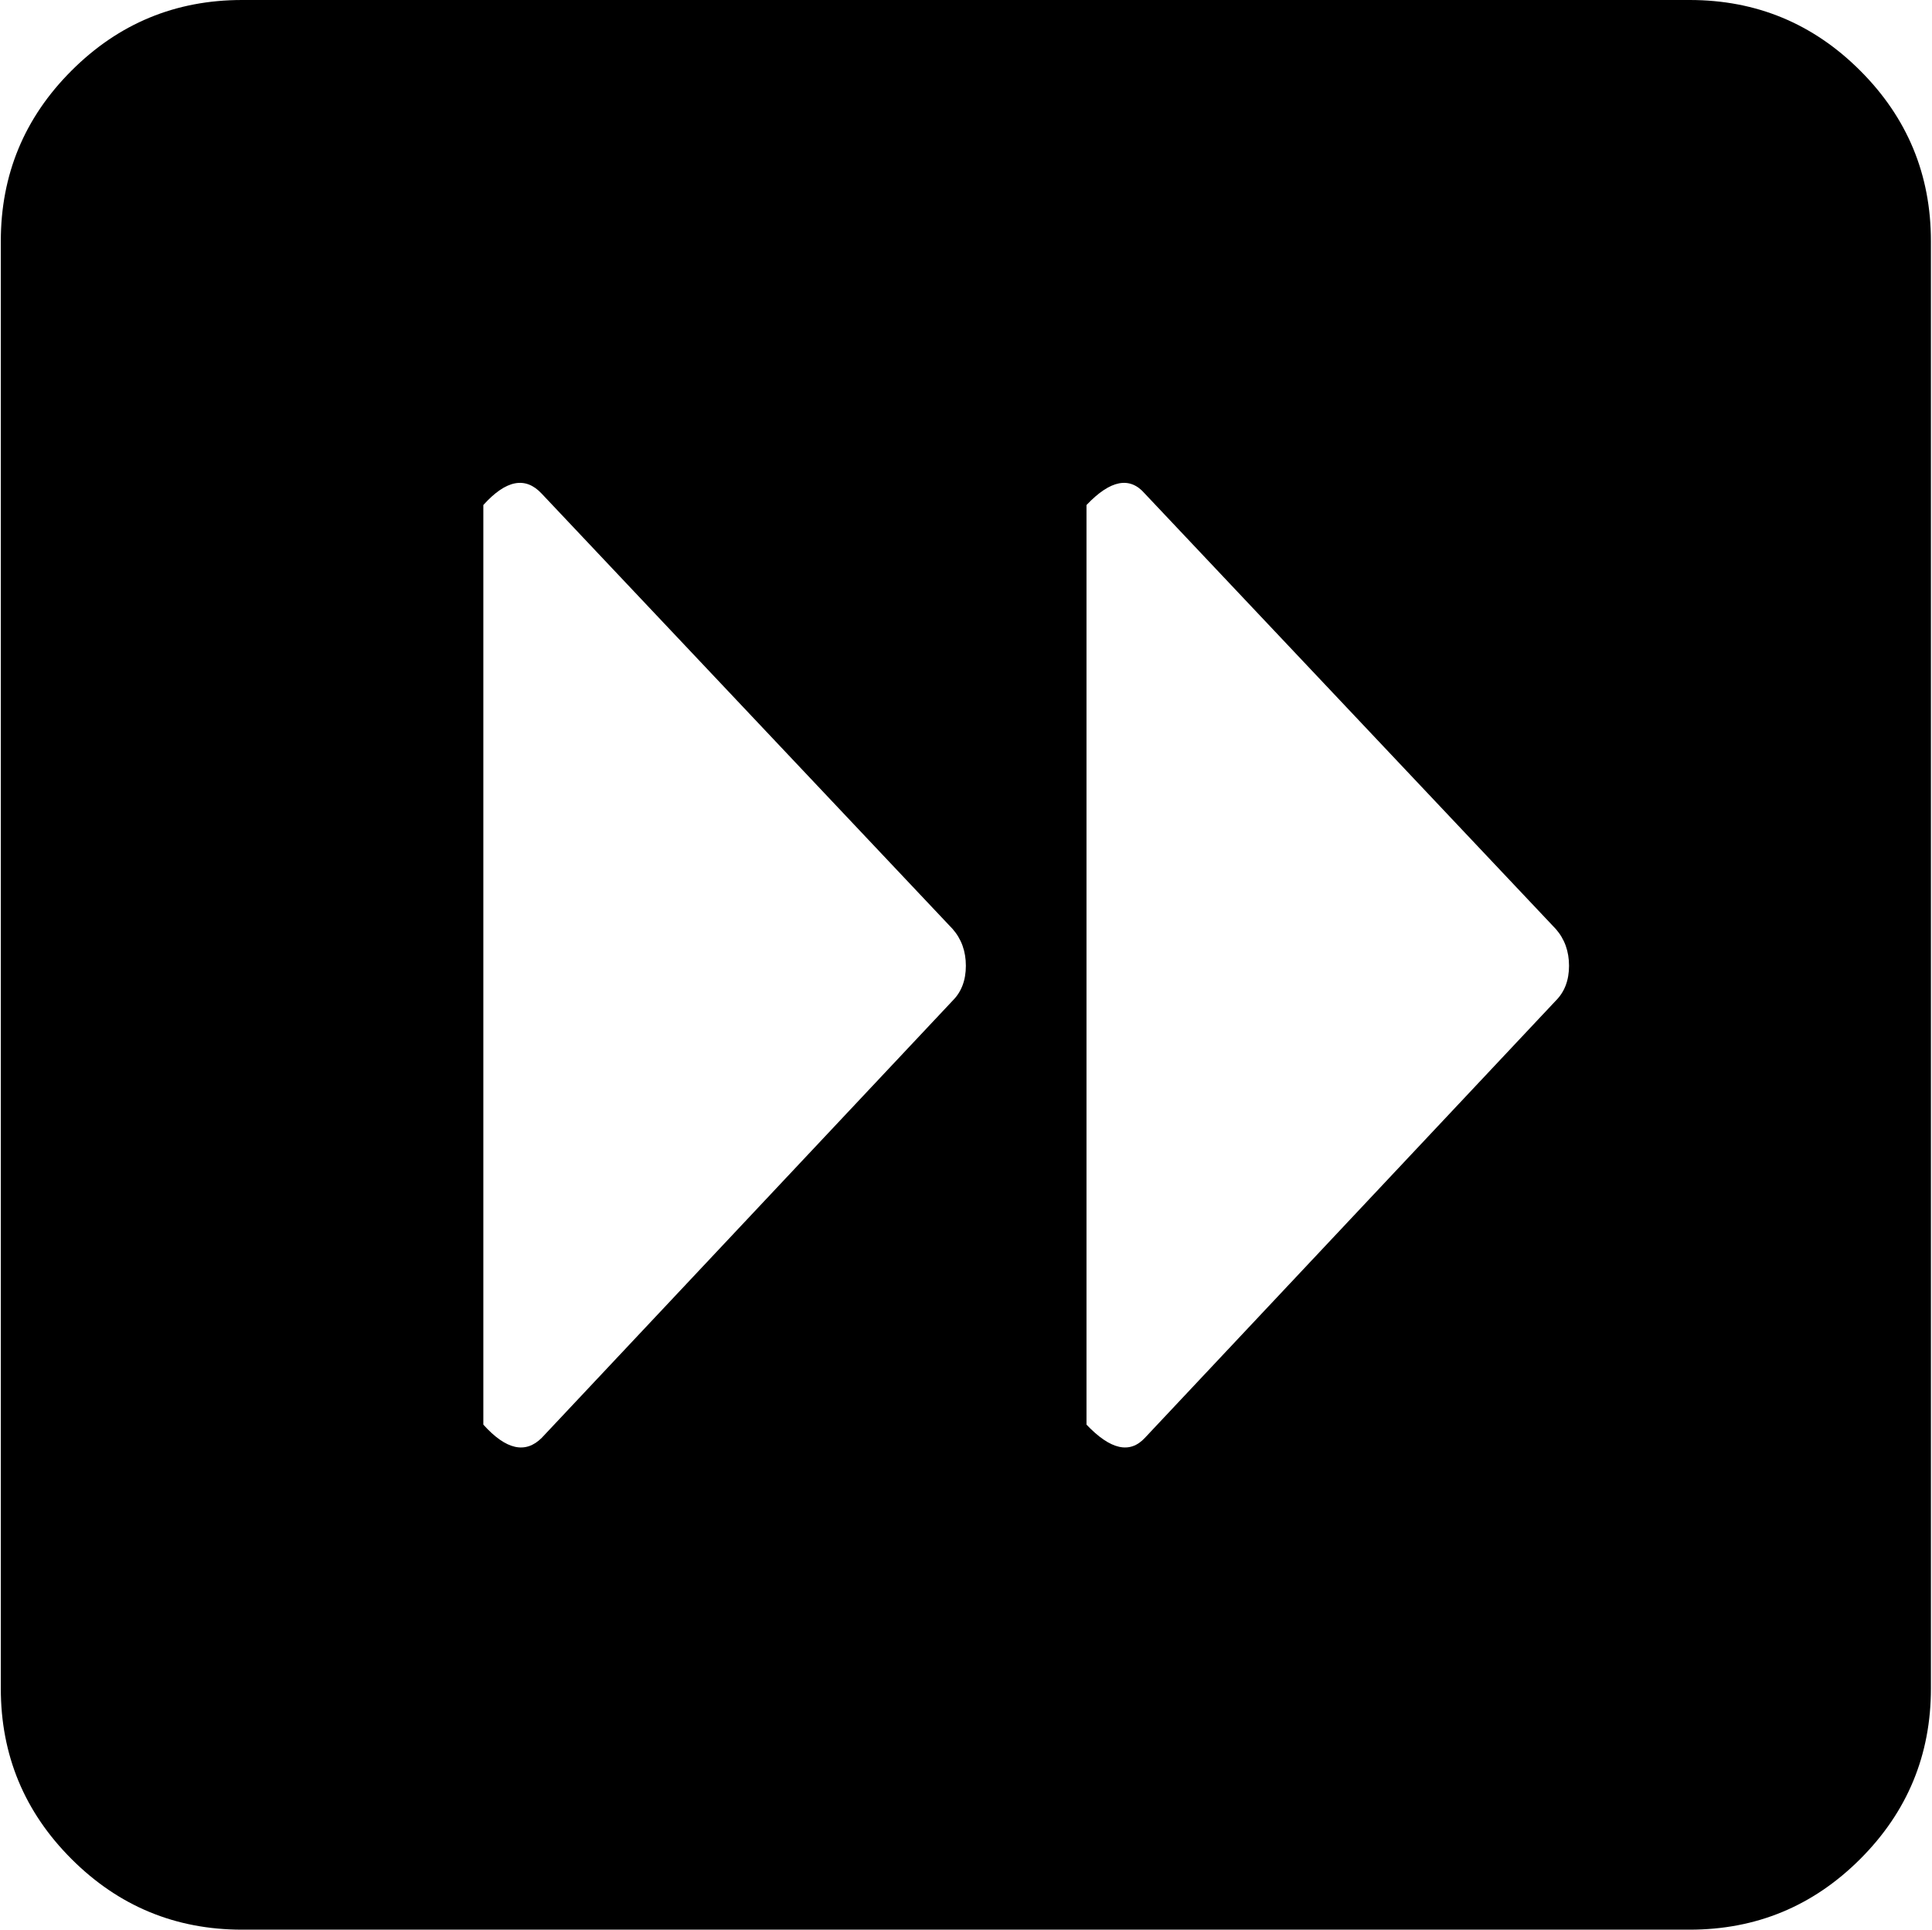 <svg xmlns="http://www.w3.org/2000/svg" xmlns:xlink="http://www.w3.org/1999/xlink" width="1025" height="1024" viewBox="0 0 1025 1024"><path fill="currentColor" d="M896.428 1024h-768q-53 0-90.5-37.5T.428 896V128q0-53 37.5-90.5t90.5-37.5h768q53 0 90.5 37.5t37.5 90.5v768q0 53-37.5 90.5t-90.5 37.5m-391-531l-218-231q-13-14-31 6v488q18 20 31 7l218-232q7-7 7-18.5t-7-19.5m320 0l-218-231q-12-14-31 6v488q19 20 31 7l218-232q7-7 7-18.5t-7-19.5"/></svg>